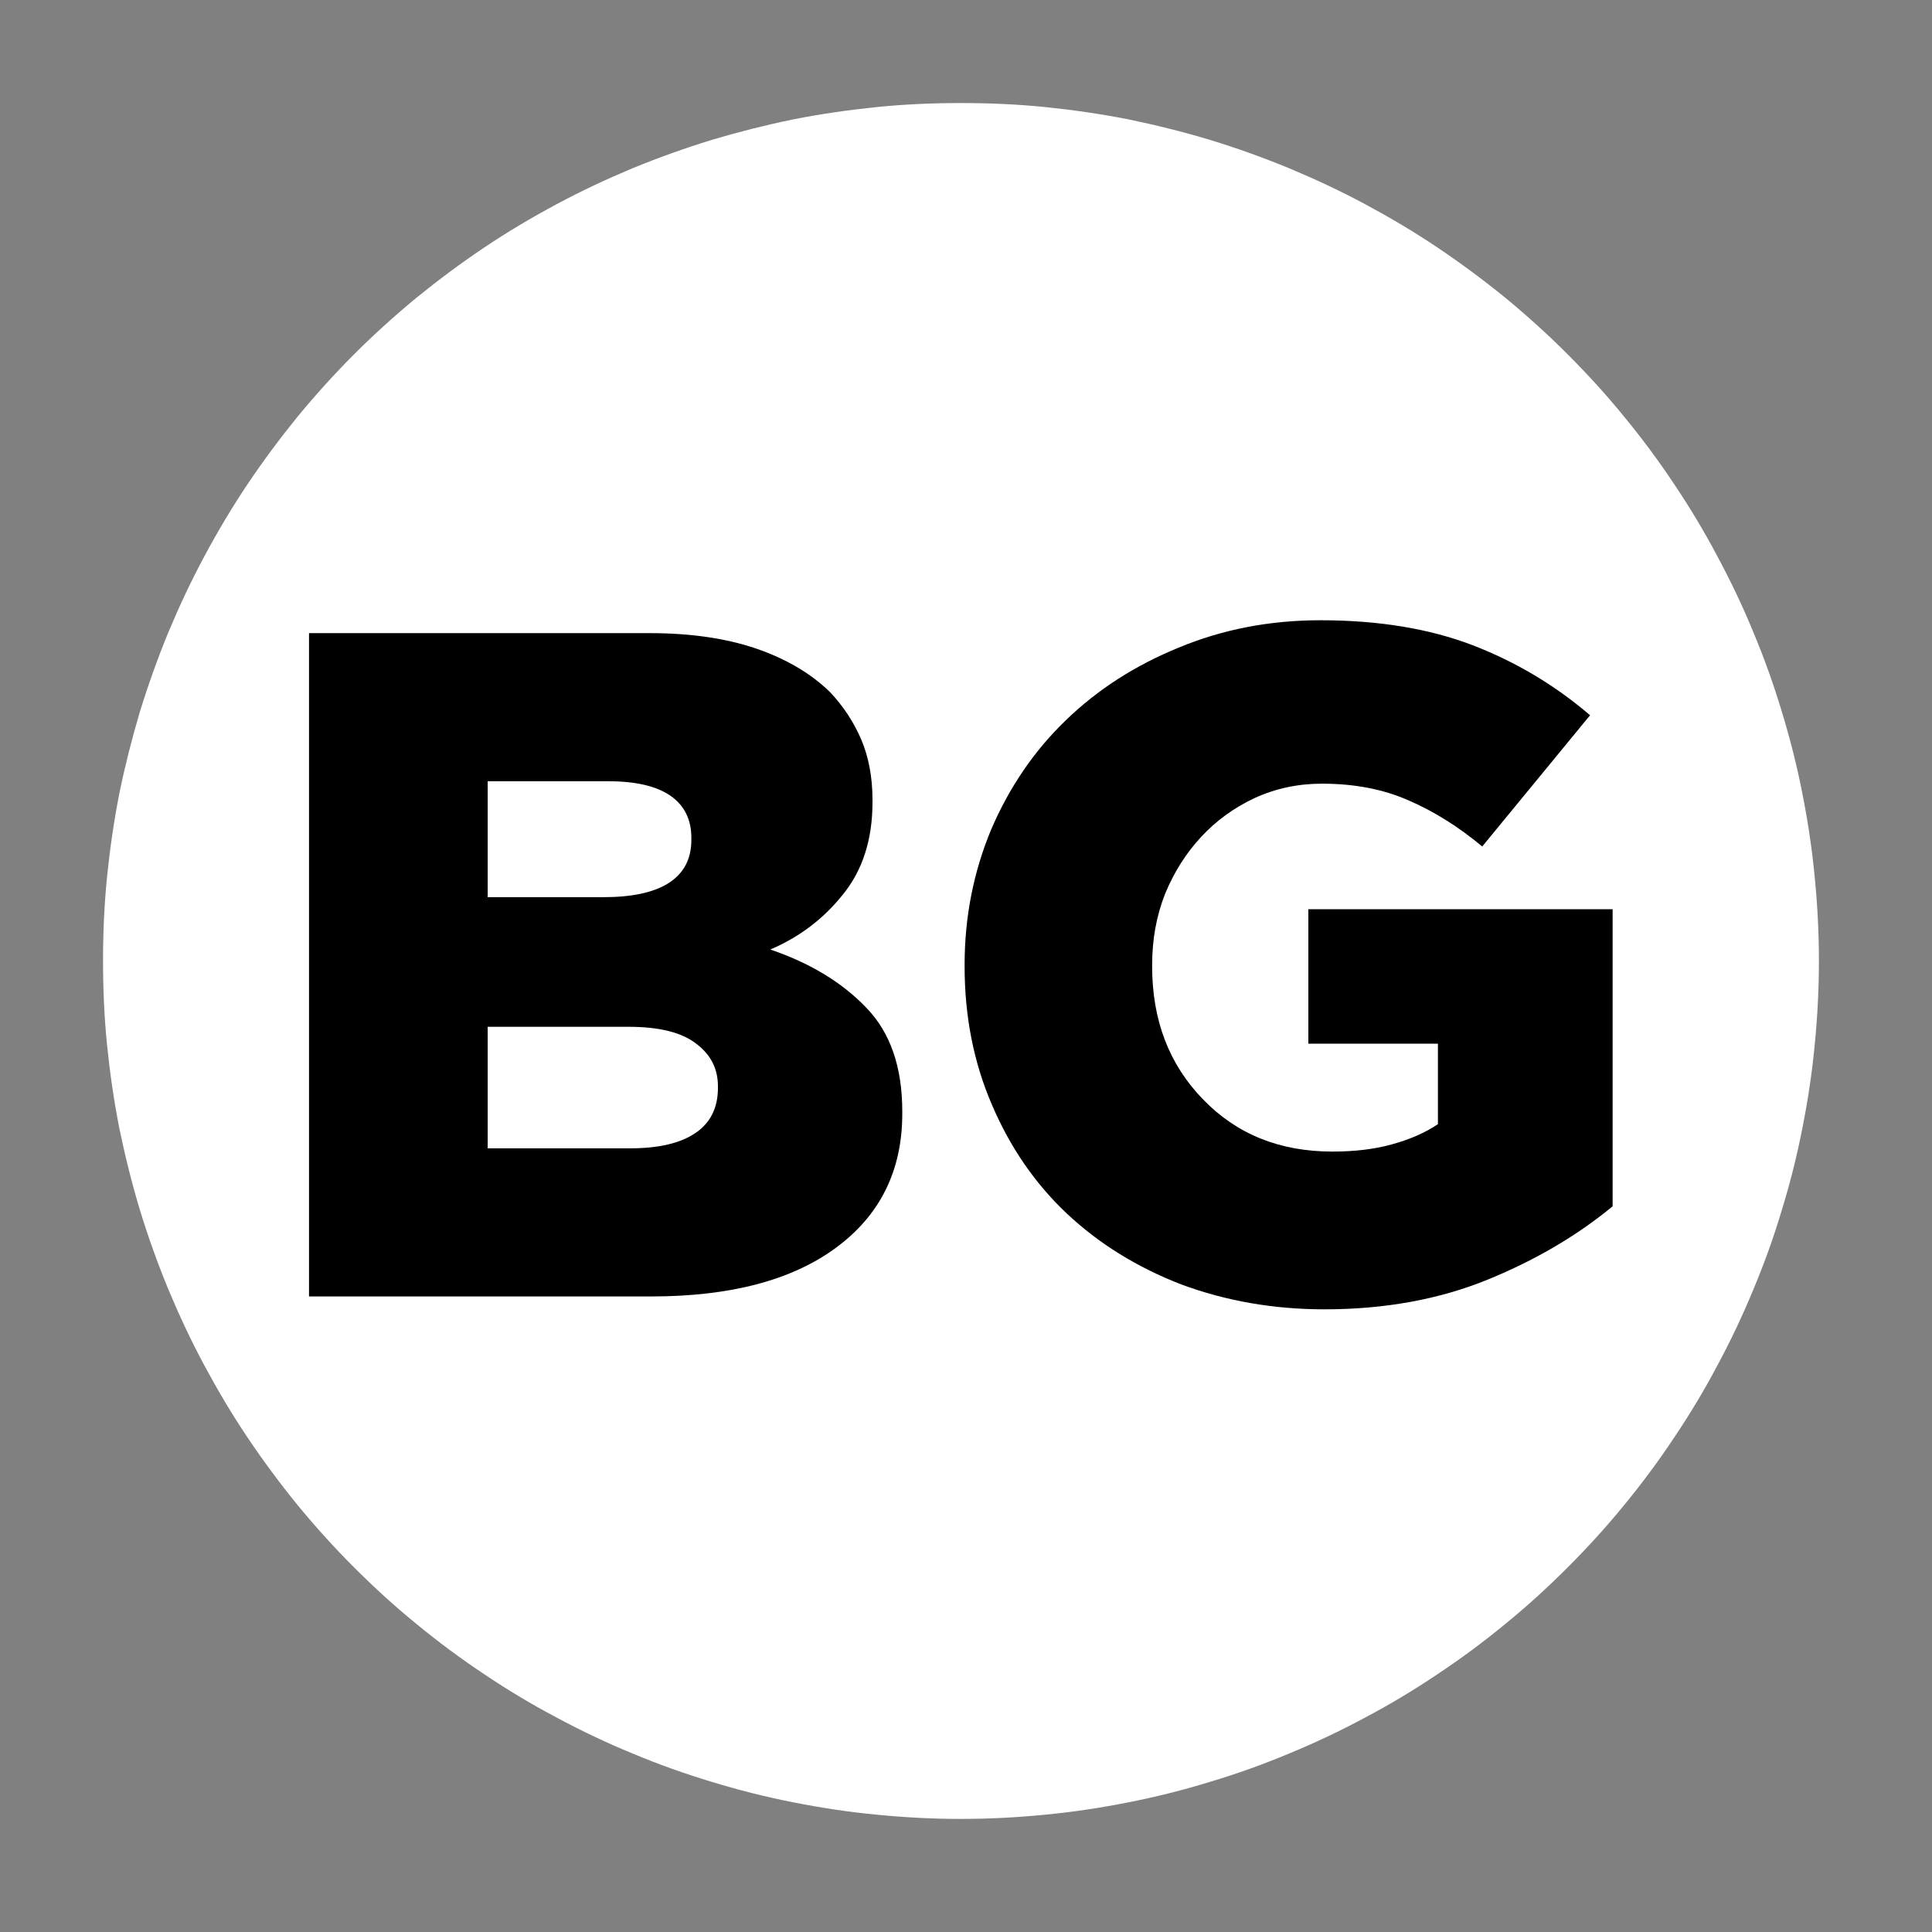<svg xmlns="http://www.w3.org/2000/svg" xmlns:xlink="http://www.w3.org/1999/xlink" width="50" zoomAndPan="magnify" viewBox="0 0 37.5 37.5" height="50" preserveAspectRatio="xMidYMid meet" version="1.0"><rect x="0" y="0" width="37.5" height="37.5" fill="#808080" stroke="none"/><defs><g/><clipPath id="f543f01911"><path d="M 2 2 L 35.305 2 L 35.305 35.305 L 2 35.305 Z M 2 2 " clip-rule="nonzero"/></clipPath></defs><g clip-path="url(#f543f01911)"><path fill="#ffffff" d="M 35.305 18.652 C 35.305 19.195 35.277 19.742 35.223 20.285 C 35.172 20.824 35.09 21.363 34.984 21.898 C 34.879 22.434 34.746 22.965 34.586 23.484 C 34.43 24.008 34.246 24.52 34.035 25.023 C 33.828 25.527 33.594 26.02 33.336 26.5 C 33.082 26.98 32.801 27.449 32.496 27.902 C 32.195 28.355 31.871 28.793 31.523 29.215 C 31.18 29.637 30.812 30.039 30.426 30.426 C 30.039 30.812 29.637 31.18 29.215 31.523 C 28.793 31.871 28.355 32.195 27.902 32.496 C 27.449 32.801 26.98 33.082 26.5 33.336 C 26.02 33.594 25.527 33.828 25.023 34.035 C 24.52 34.246 24.008 34.43 23.484 34.586 C 22.965 34.746 22.434 34.879 21.898 34.984 C 21.363 35.09 20.824 35.172 20.285 35.223 C 19.742 35.277 19.195 35.305 18.652 35.305 C 18.105 35.305 17.562 35.277 17.02 35.223 C 16.477 35.172 15.938 35.09 15.402 34.984 C 14.867 34.879 14.34 34.746 13.816 34.586 C 13.297 34.43 12.781 34.246 12.277 34.035 C 11.773 33.828 11.281 33.594 10.801 33.336 C 10.32 33.082 9.852 32.801 9.398 32.496 C 8.945 32.195 8.508 31.871 8.086 31.523 C 7.664 31.18 7.262 30.812 6.875 30.426 C 6.488 30.039 6.125 29.637 5.777 29.215 C 5.434 28.793 5.109 28.355 4.805 27.902 C 4.5 27.449 4.223 26.98 3.965 26.5 C 3.707 26.02 3.477 25.527 3.266 25.023 C 3.059 24.52 2.875 24.008 2.715 23.484 C 2.559 22.965 2.426 22.434 2.316 21.898 C 2.211 21.363 2.133 20.824 2.078 20.285 C 2.023 19.742 2 19.195 2 18.652 C 2 18.105 2.023 17.562 2.078 17.02 C 2.133 16.477 2.211 15.938 2.316 15.402 C 2.426 14.867 2.559 14.34 2.715 13.816 C 2.875 13.297 3.059 12.781 3.266 12.277 C 3.477 11.773 3.707 11.281 3.965 10.801 C 4.223 10.32 4.5 9.852 4.805 9.398 C 5.109 8.945 5.434 8.508 5.777 8.086 C 6.125 7.664 6.488 7.262 6.875 6.875 C 7.262 6.488 7.664 6.125 8.086 5.777 C 8.508 5.434 8.945 5.109 9.398 4.805 C 9.852 4.5 10.32 4.223 10.801 3.965 C 11.281 3.707 11.773 3.477 12.277 3.266 C 12.781 3.059 13.297 2.875 13.816 2.715 C 14.34 2.559 14.867 2.426 15.402 2.316 C 15.938 2.211 16.477 2.133 17.02 2.078 C 17.562 2.023 18.105 2 18.652 2 C 19.195 2 19.742 2.023 20.285 2.078 C 20.824 2.133 21.363 2.211 21.898 2.316 C 22.434 2.426 22.965 2.559 23.484 2.715 C 24.008 2.875 24.52 3.059 25.023 3.266 C 25.527 3.477 26.02 3.707 26.5 3.965 C 26.98 4.223 27.449 4.5 27.902 4.805 C 28.355 5.109 28.793 5.434 29.215 5.777 C 29.637 6.125 30.039 6.488 30.426 6.875 C 30.812 7.262 31.18 7.664 31.523 8.086 C 31.871 8.508 32.195 8.945 32.496 9.398 C 32.801 9.852 33.082 10.32 33.336 10.801 C 33.594 11.281 33.828 11.773 34.035 12.277 C 34.246 12.781 34.43 13.297 34.586 13.816 C 34.746 14.34 34.879 14.867 34.984 15.402 C 35.09 15.938 35.172 16.477 35.223 17.02 C 35.277 17.562 35.305 18.105 35.305 18.652 Z M 35.305 18.652 " fill-opacity="1" fill-rule="nonzero"/></g><g fill="#000000" fill-opacity="1"><g transform="translate(4.857, 25.164)"><g><path d="M 1.141 0 L 1.141 -12.875 L 7.75 -12.875 C 8.551 -12.875 9.238 -12.773 9.812 -12.578 C 10.395 -12.379 10.875 -12.098 11.25 -11.734 C 11.508 -11.461 11.711 -11.156 11.859 -10.812 C 12.004 -10.469 12.078 -10.078 12.078 -9.641 L 12.078 -9.594 C 12.078 -8.863 11.883 -8.266 11.5 -7.797 C 11.125 -7.328 10.656 -6.973 10.094 -6.734 C 10.863 -6.473 11.484 -6.098 11.953 -5.609 C 12.422 -5.129 12.656 -4.457 12.656 -3.594 L 12.656 -3.547 C 12.656 -2.441 12.223 -1.57 11.359 -0.938 C 10.504 -0.312 9.312 0 7.781 0 Z M 8.562 -8.859 L 8.562 -8.906 C 8.562 -9.258 8.426 -9.531 8.156 -9.719 C 7.883 -9.906 7.484 -10 6.953 -10 L 4.609 -10 L 4.609 -7.75 L 6.859 -7.75 C 7.398 -7.75 7.816 -7.836 8.109 -8.016 C 8.41 -8.203 8.562 -8.484 8.562 -8.859 Z M 9.078 -4.078 C 9.078 -4.422 8.938 -4.695 8.656 -4.906 C 8.375 -5.125 7.938 -5.234 7.344 -5.234 L 4.609 -5.234 L 4.609 -2.875 L 7.375 -2.875 C 7.926 -2.875 8.348 -2.973 8.641 -3.172 C 8.93 -3.367 9.078 -3.66 9.078 -4.047 Z M 9.078 -4.078 "/></g></g></g><g fill="#000000" fill-opacity="1"><g transform="translate(18.004, 25.164)"><g><path d="M 7.703 0.25 C 6.711 0.25 5.785 0.086 4.922 -0.234 C 4.066 -0.566 3.328 -1.023 2.703 -1.609 C 2.086 -2.191 1.602 -2.895 1.25 -3.719 C 0.895 -4.539 0.719 -5.438 0.719 -6.406 L 0.719 -6.438 C 0.719 -7.363 0.891 -8.238 1.234 -9.062 C 1.586 -9.883 2.07 -10.594 2.688 -11.188 C 3.301 -11.781 4.031 -12.25 4.875 -12.594 C 5.719 -12.945 6.633 -13.125 7.625 -13.125 C 8.758 -13.125 9.742 -12.961 10.578 -12.641 C 11.422 -12.316 12.18 -11.863 12.859 -11.281 L 10.766 -8.734 C 10.305 -9.117 9.832 -9.414 9.344 -9.625 C 8.852 -9.844 8.289 -9.953 7.656 -9.953 C 7.188 -9.953 6.75 -9.859 6.344 -9.672 C 5.945 -9.484 5.602 -9.234 5.312 -8.922 C 5.02 -8.609 4.785 -8.238 4.609 -7.812 C 4.441 -7.383 4.359 -6.926 4.359 -6.438 L 4.359 -6.406 C 4.359 -5.363 4.688 -4.504 5.344 -3.828 C 6 -3.148 6.836 -2.812 7.859 -2.812 C 8.297 -2.812 8.68 -2.859 9.016 -2.953 C 9.359 -3.047 9.656 -3.176 9.906 -3.344 L 9.906 -4.906 L 7.391 -4.906 L 7.391 -7.516 L 13.297 -7.516 L 13.297 -1.75 C 12.617 -1.188 11.812 -0.711 10.875 -0.328 C 9.938 0.055 8.879 0.25 7.703 0.25 Z M 7.703 0.25 "/></g></g></g></svg>